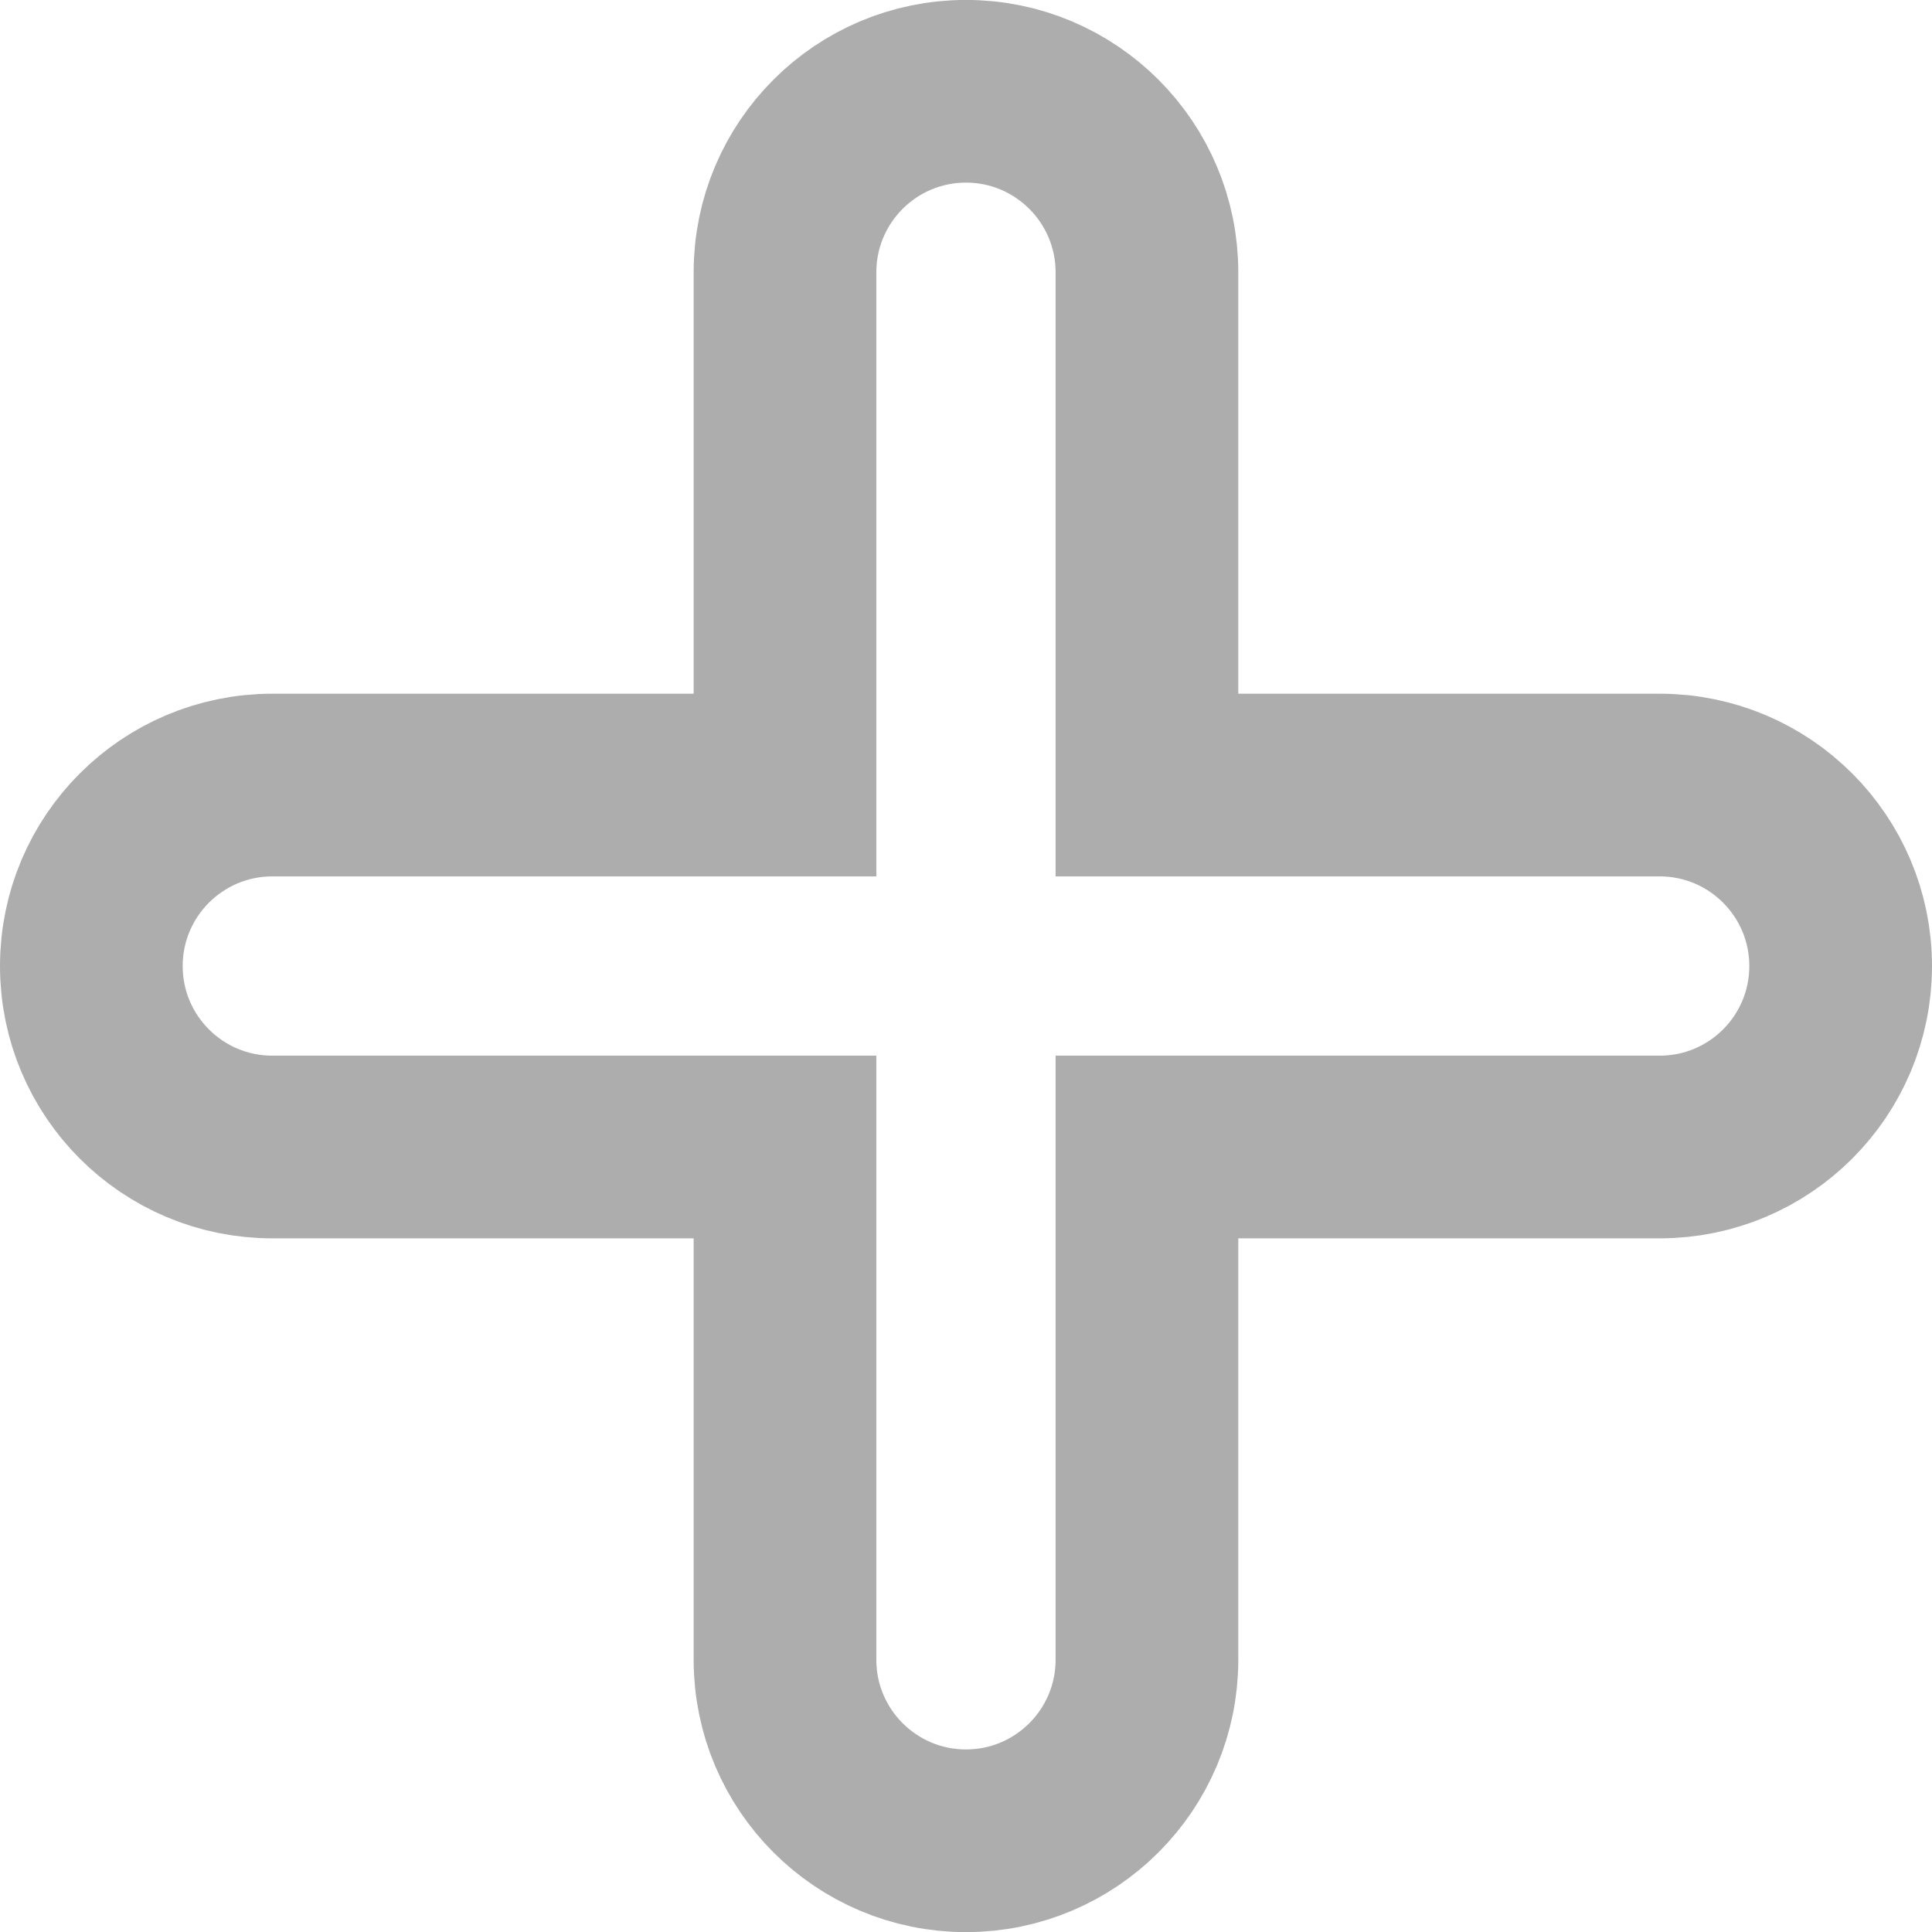 <?xml version="1.0" encoding="utf-8"?>
<!-- Generator: Adobe Illustrator 16.0.0, SVG Export Plug-In . SVG Version: 6.00 Build 0)  -->
<!DOCTYPE svg PUBLIC "-//W3C//DTD SVG 1.1//EN" "http://www.w3.org/Graphics/SVG/1.1/DTD/svg11.dtd">
<svg version="1.1" id="Layer_1" xmlns="http://www.w3.org/2000/svg" xmlns:xlink="http://www.w3.org/1999/xlink" x="0px" y="0px"
	 width="31.727px" height="31.729px" viewBox="-654.53 170.998 31.727 31.729"
	 enable-background="new -654.53 170.998 31.727 31.729" xml:space="preserve">
<path opacity="0.5" fill="none" stroke="#5D5D5D" stroke-width="3" stroke-miterlimit="10" enable-background="new    " d="
	M-627.275,183.89h-8.42v-8.42c0-1.641-1.331-2.973-2.972-2.973c-1.642,0-2.972,1.332-2.972,2.973v8.42h-8.419
	c-1.641,0-2.972,1.331-2.972,2.972c0,1.642,1.331,2.972,2.972,2.972h8.419v8.42c0,1.642,1.331,2.973,2.972,2.973
	s2.972-1.331,2.972-2.973v-8.42h8.42c1.641,0,2.972-1.33,2.972-2.972C-624.304,185.22-625.634,183.89-627.275,183.89z"/>
</svg>
